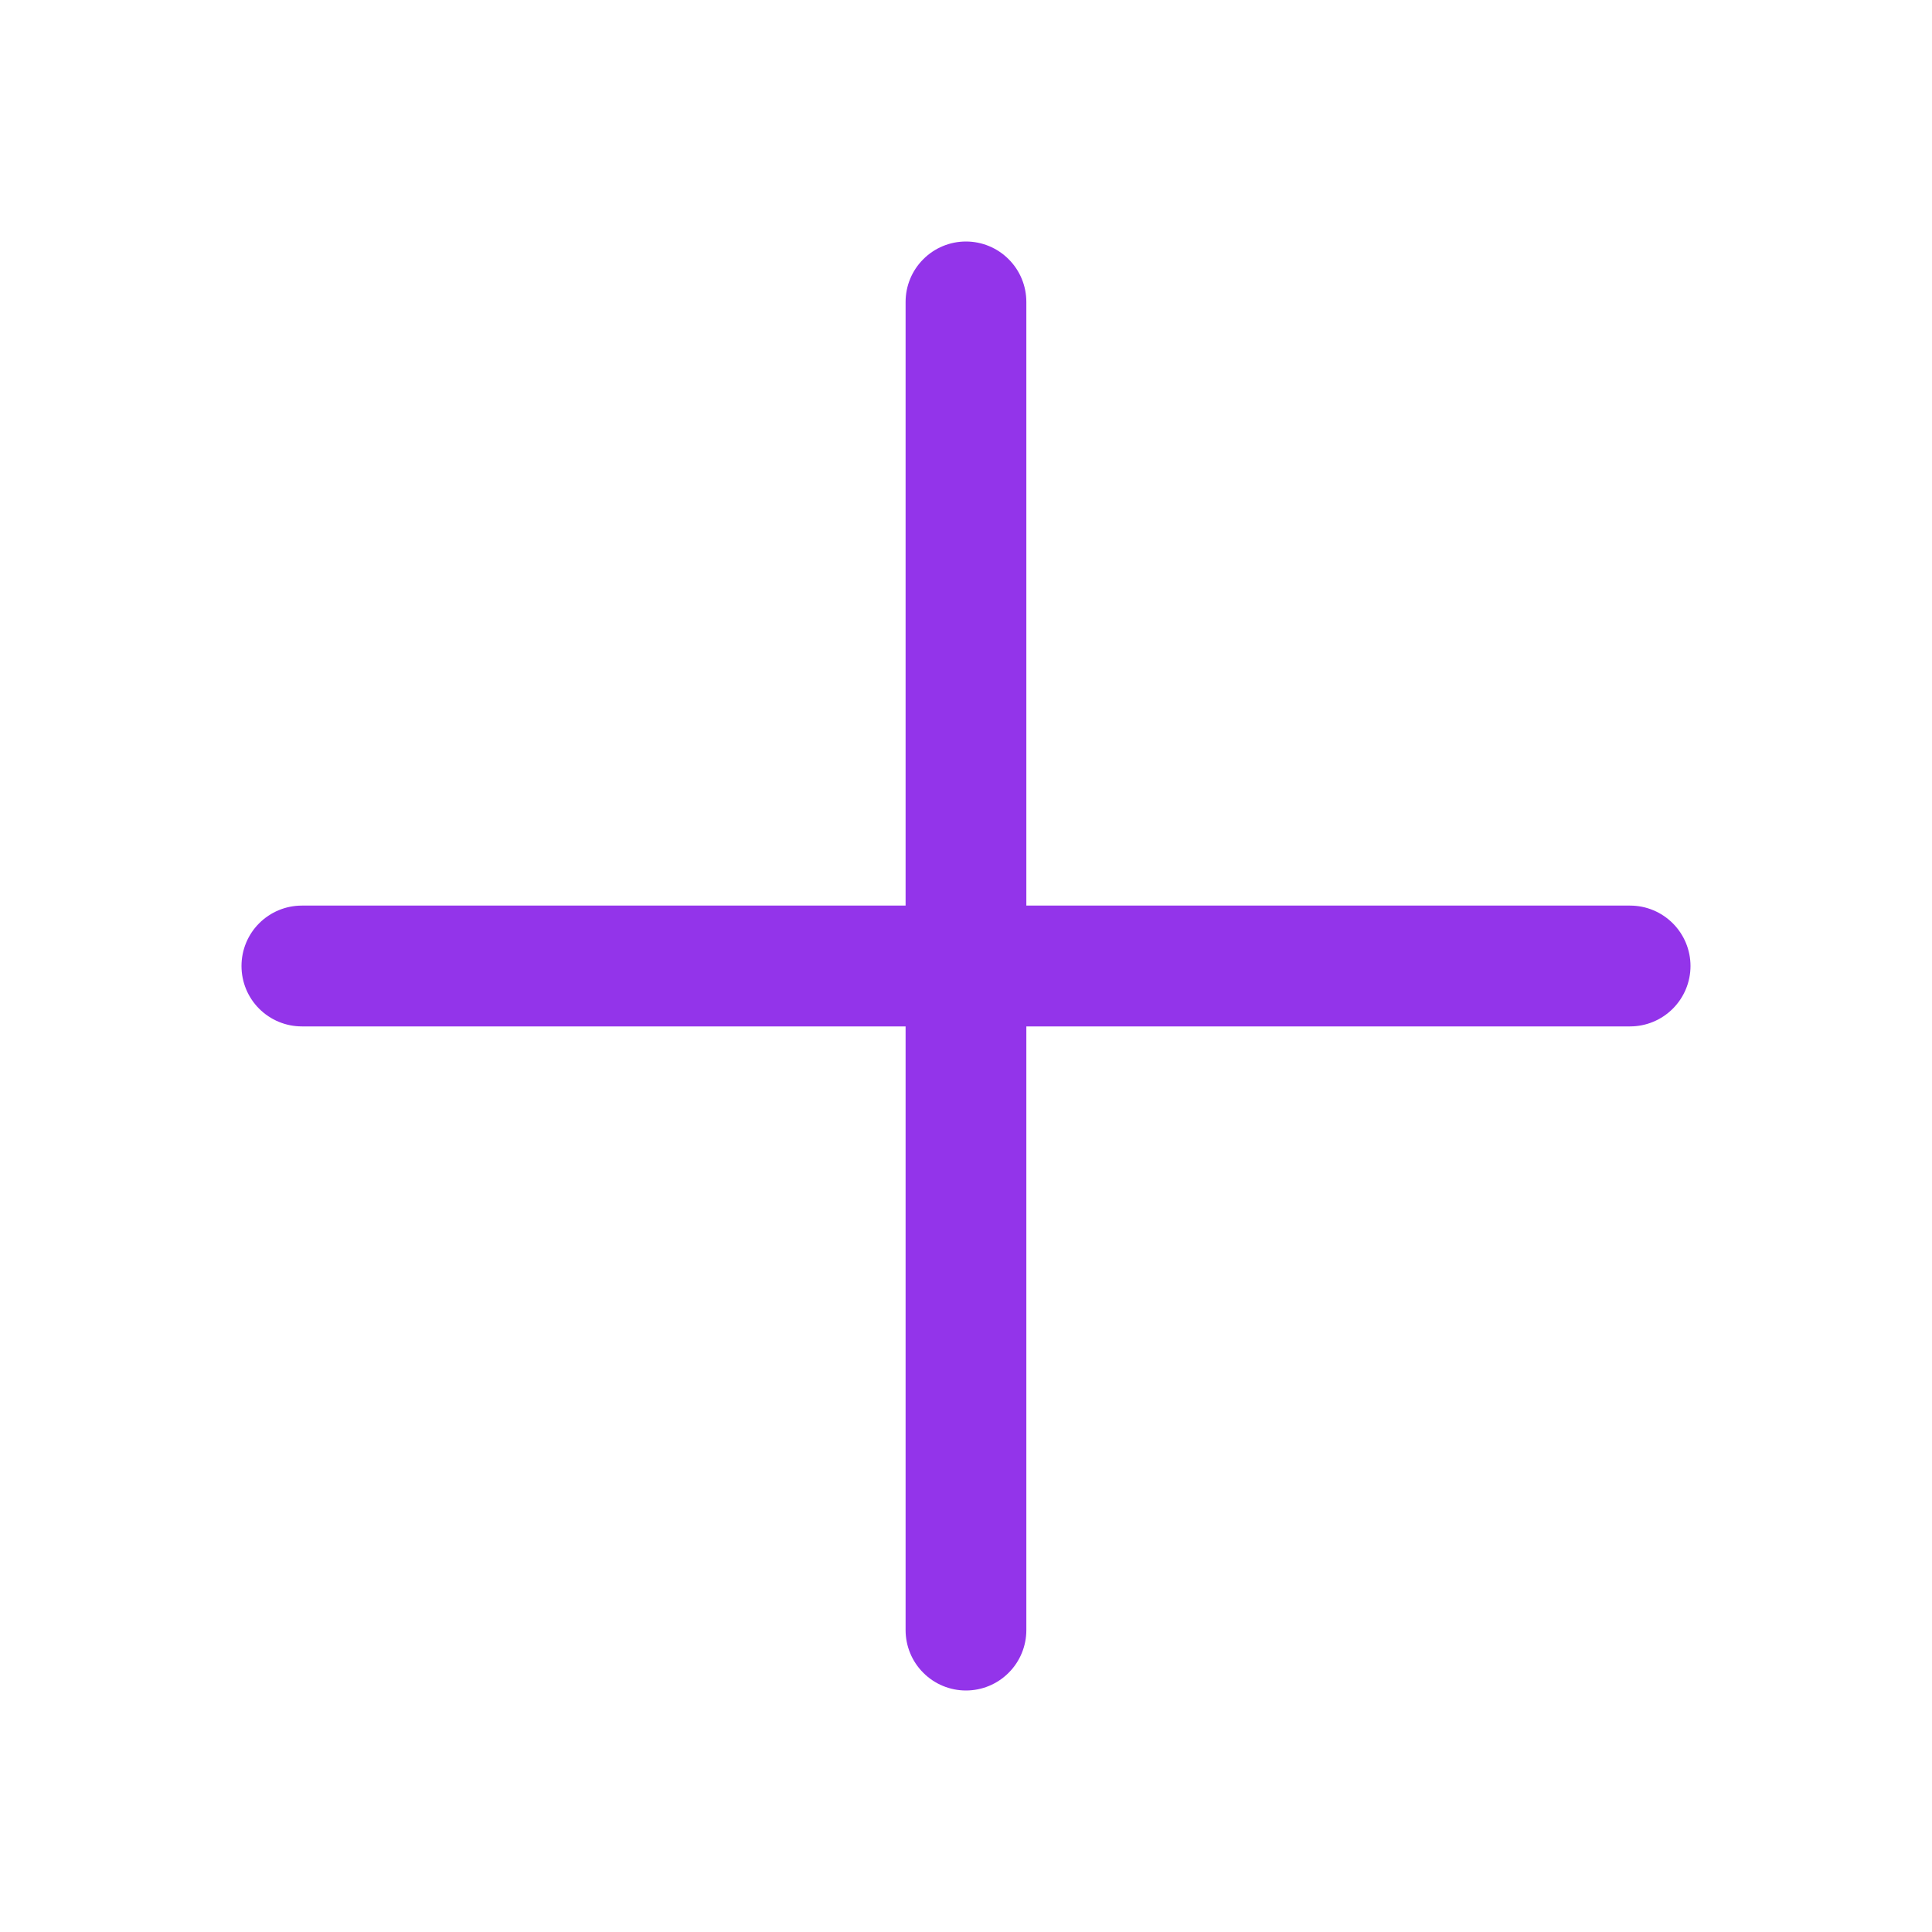 <svg width="30" height="30" viewBox="0 0 30 30" fill="none" xmlns="http://www.w3.org/2000/svg">
<path d="M26.25 15C26.25 15.249 26.151 15.487 25.975 15.663C25.799 15.839 25.561 15.938 25.312 15.938H15.937V25.312C15.937 25.561 15.838 25.8 15.662 25.975C15.487 26.151 15.248 26.25 14.999 26.25C14.751 26.25 14.512 26.151 14.337 25.975C14.161 25.8 14.062 25.561 14.062 25.312V15.938H4.687C4.438 15.938 4.2 15.839 4.024 15.663C3.848 15.487 3.75 15.249 3.75 15C3.75 14.751 3.848 14.513 4.024 14.337C4.2 14.161 4.438 14.062 4.687 14.062H14.062V4.688C14.062 4.439 14.161 4.2 14.337 4.025C14.512 3.849 14.751 3.75 14.999 3.75C15.248 3.75 15.487 3.849 15.662 4.025C15.838 4.2 15.937 4.439 15.937 4.688V14.062H25.312C25.561 14.062 25.799 14.161 25.975 14.337C26.151 14.513 26.25 14.751 26.25 15Z" fill="#9334EA"/>
</svg>
